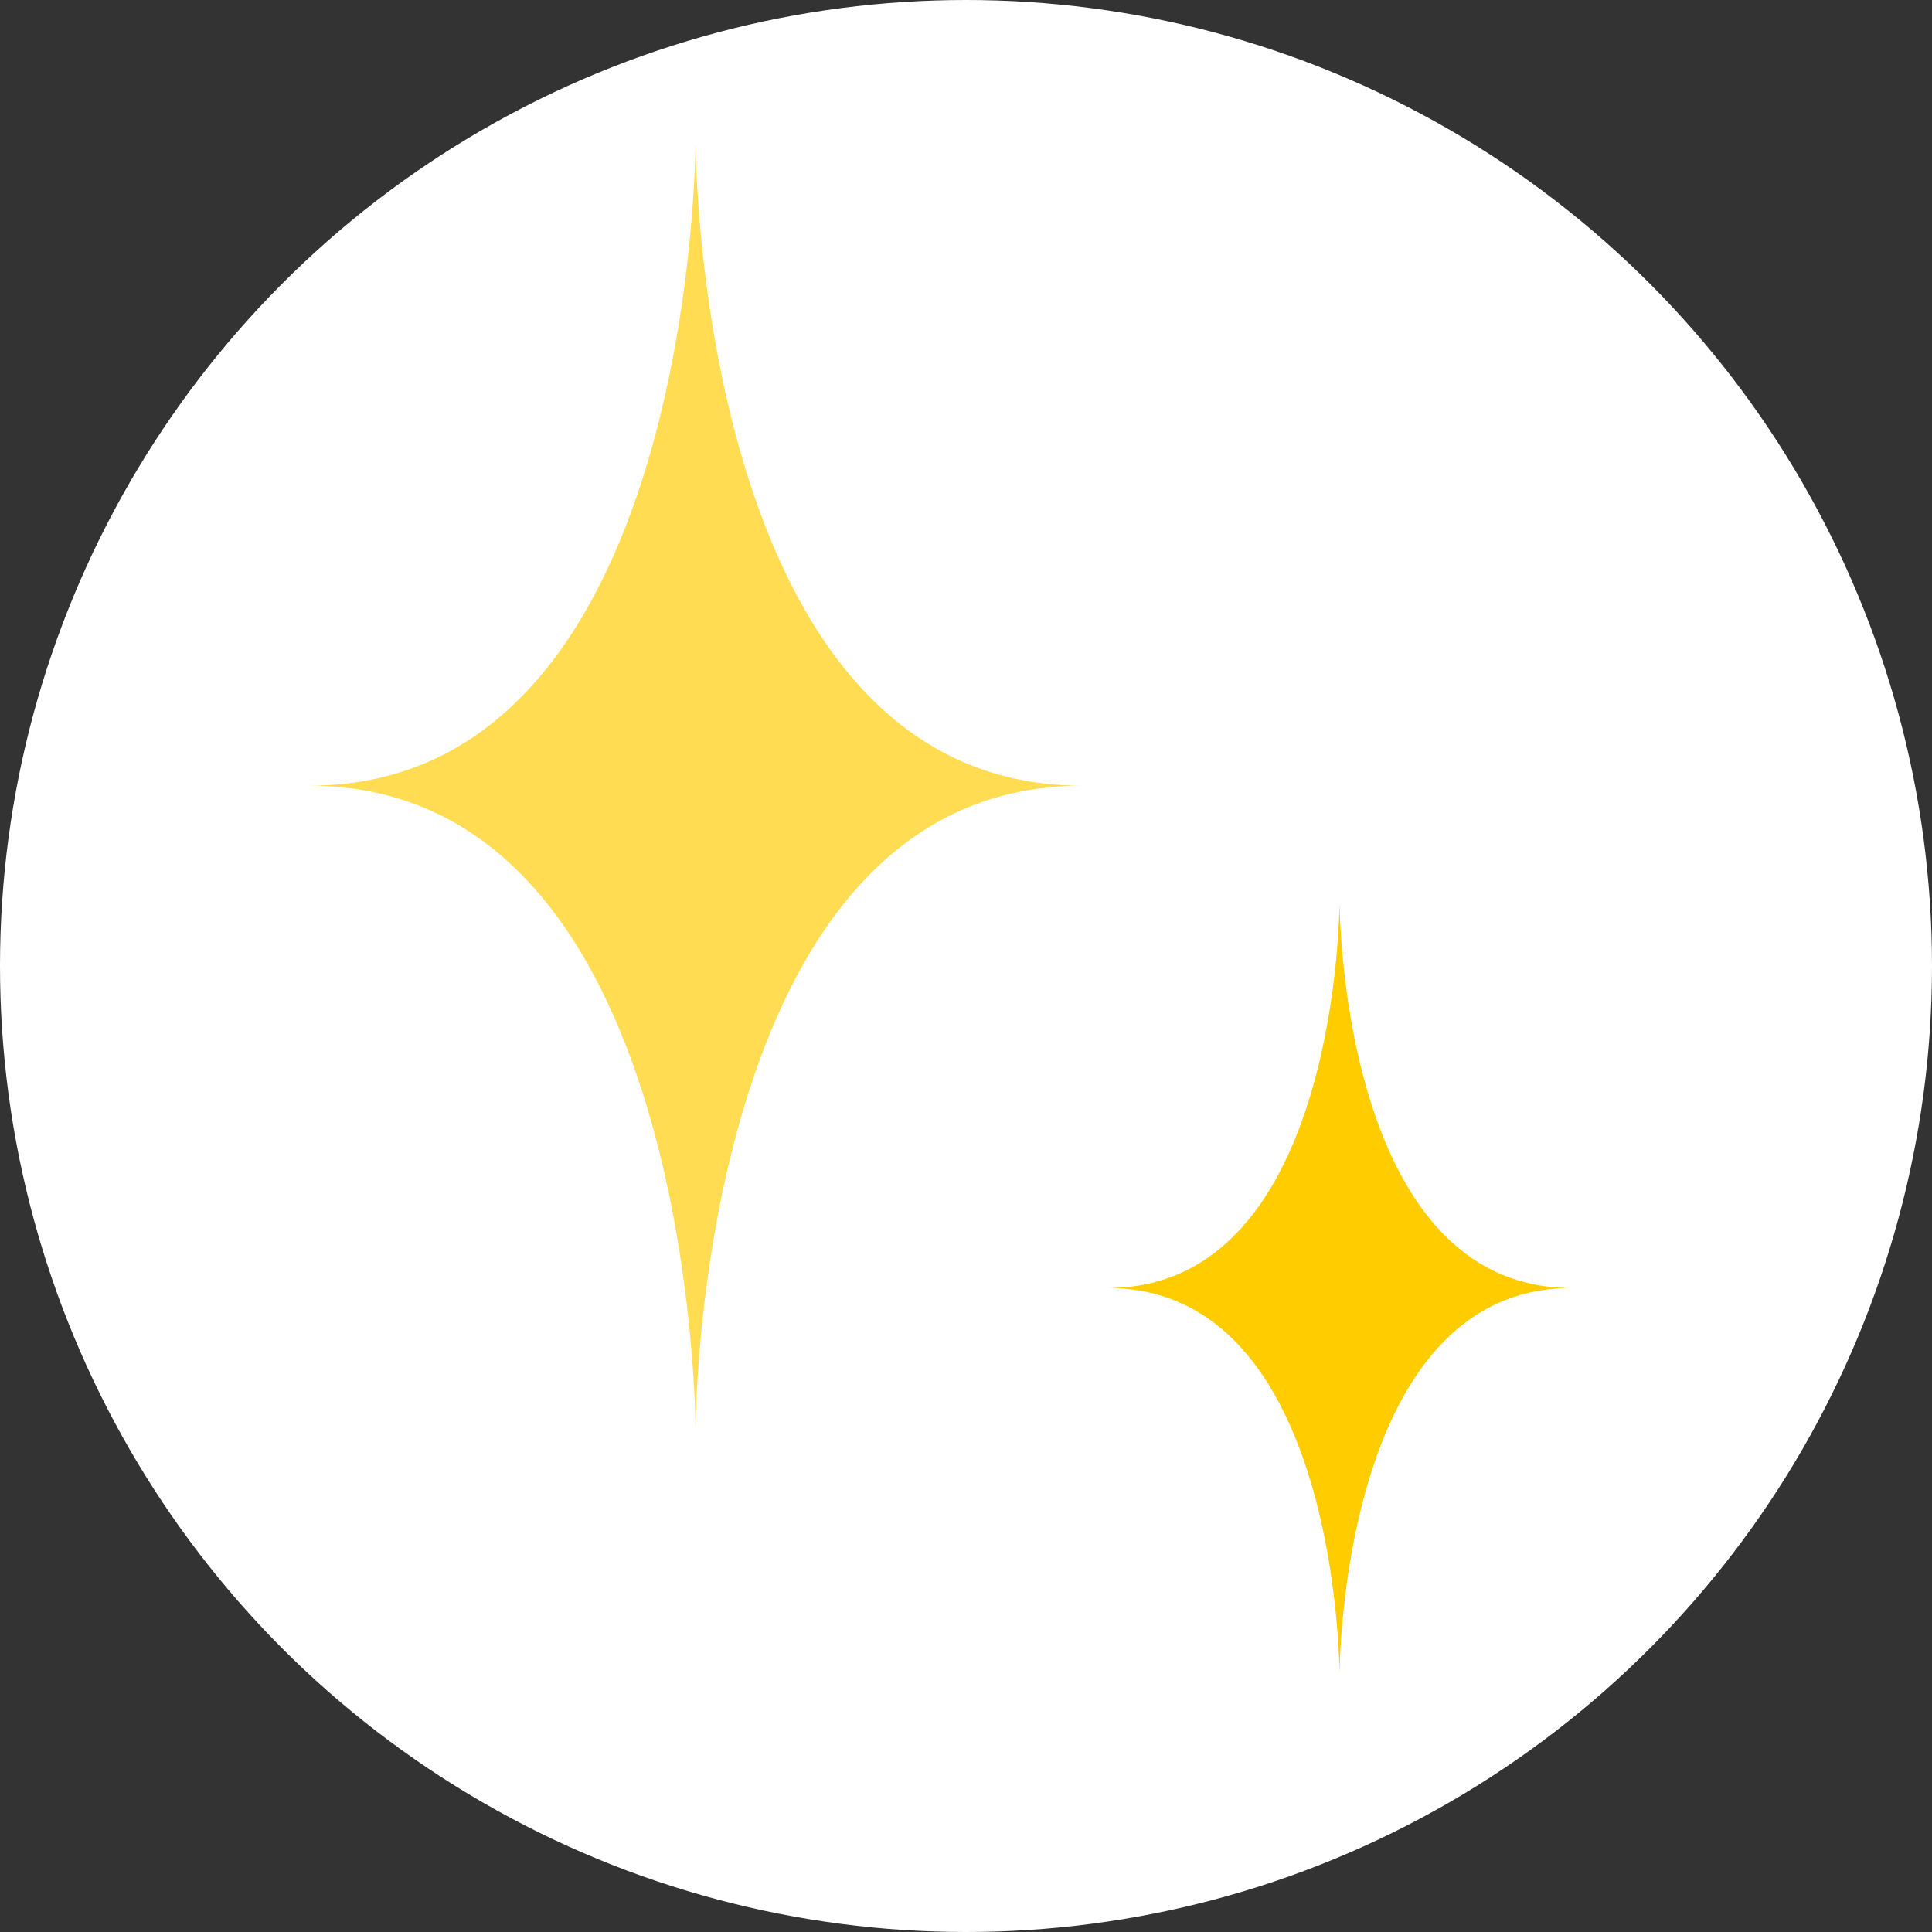 <?xml version="1.0" encoding="utf-8"?>
<!-- Generator: Adobe Illustrator 13.0.0, SVG Export Plug-In . SVG Version: 6.00 Build 14948)  -->
<!DOCTYPE svg PUBLIC "-//W3C//DTD SVG 1.1//EN" "http://www.w3.org/Graphics/SVG/1.1/DTD/svg11.dtd">
<svg version="1.1" id="レイヤー_1" xmlns="http://www.w3.org/2000/svg" xmlns:xlink="http://www.w3.org/1999/xlink" x="0px"
	 y="0px" width="150px" height="150px" viewBox="0 0 150 150" style="enable-background:new 0 0 150 150;" xml:space="preserve">
<rect x="0" y="0" width="150" height="150" fill="#333333" stroke="none"/>
<circle style="fill-rule:evenodd;clip-rule:evenodd;fill:#FFFFFF;" cx="75" cy="75" r="75"/>
<path style="fill-rule:evenodd;clip-rule:evenodd;fill:#FFDC51;" d="M54,11c0,0,0,50-30,50c30,0,30,50,30,50s0-50,30-50C54,61,54,11,54,11z"/>
<path style="fill-rule:evenodd;clip-rule:evenodd;fill:#FFCC00;" d="M104,70c0,0,0,30-18,30c18,0,18,30,18,30s0-30,18-30C104,100,104,70,104,70z"/>
</svg>
